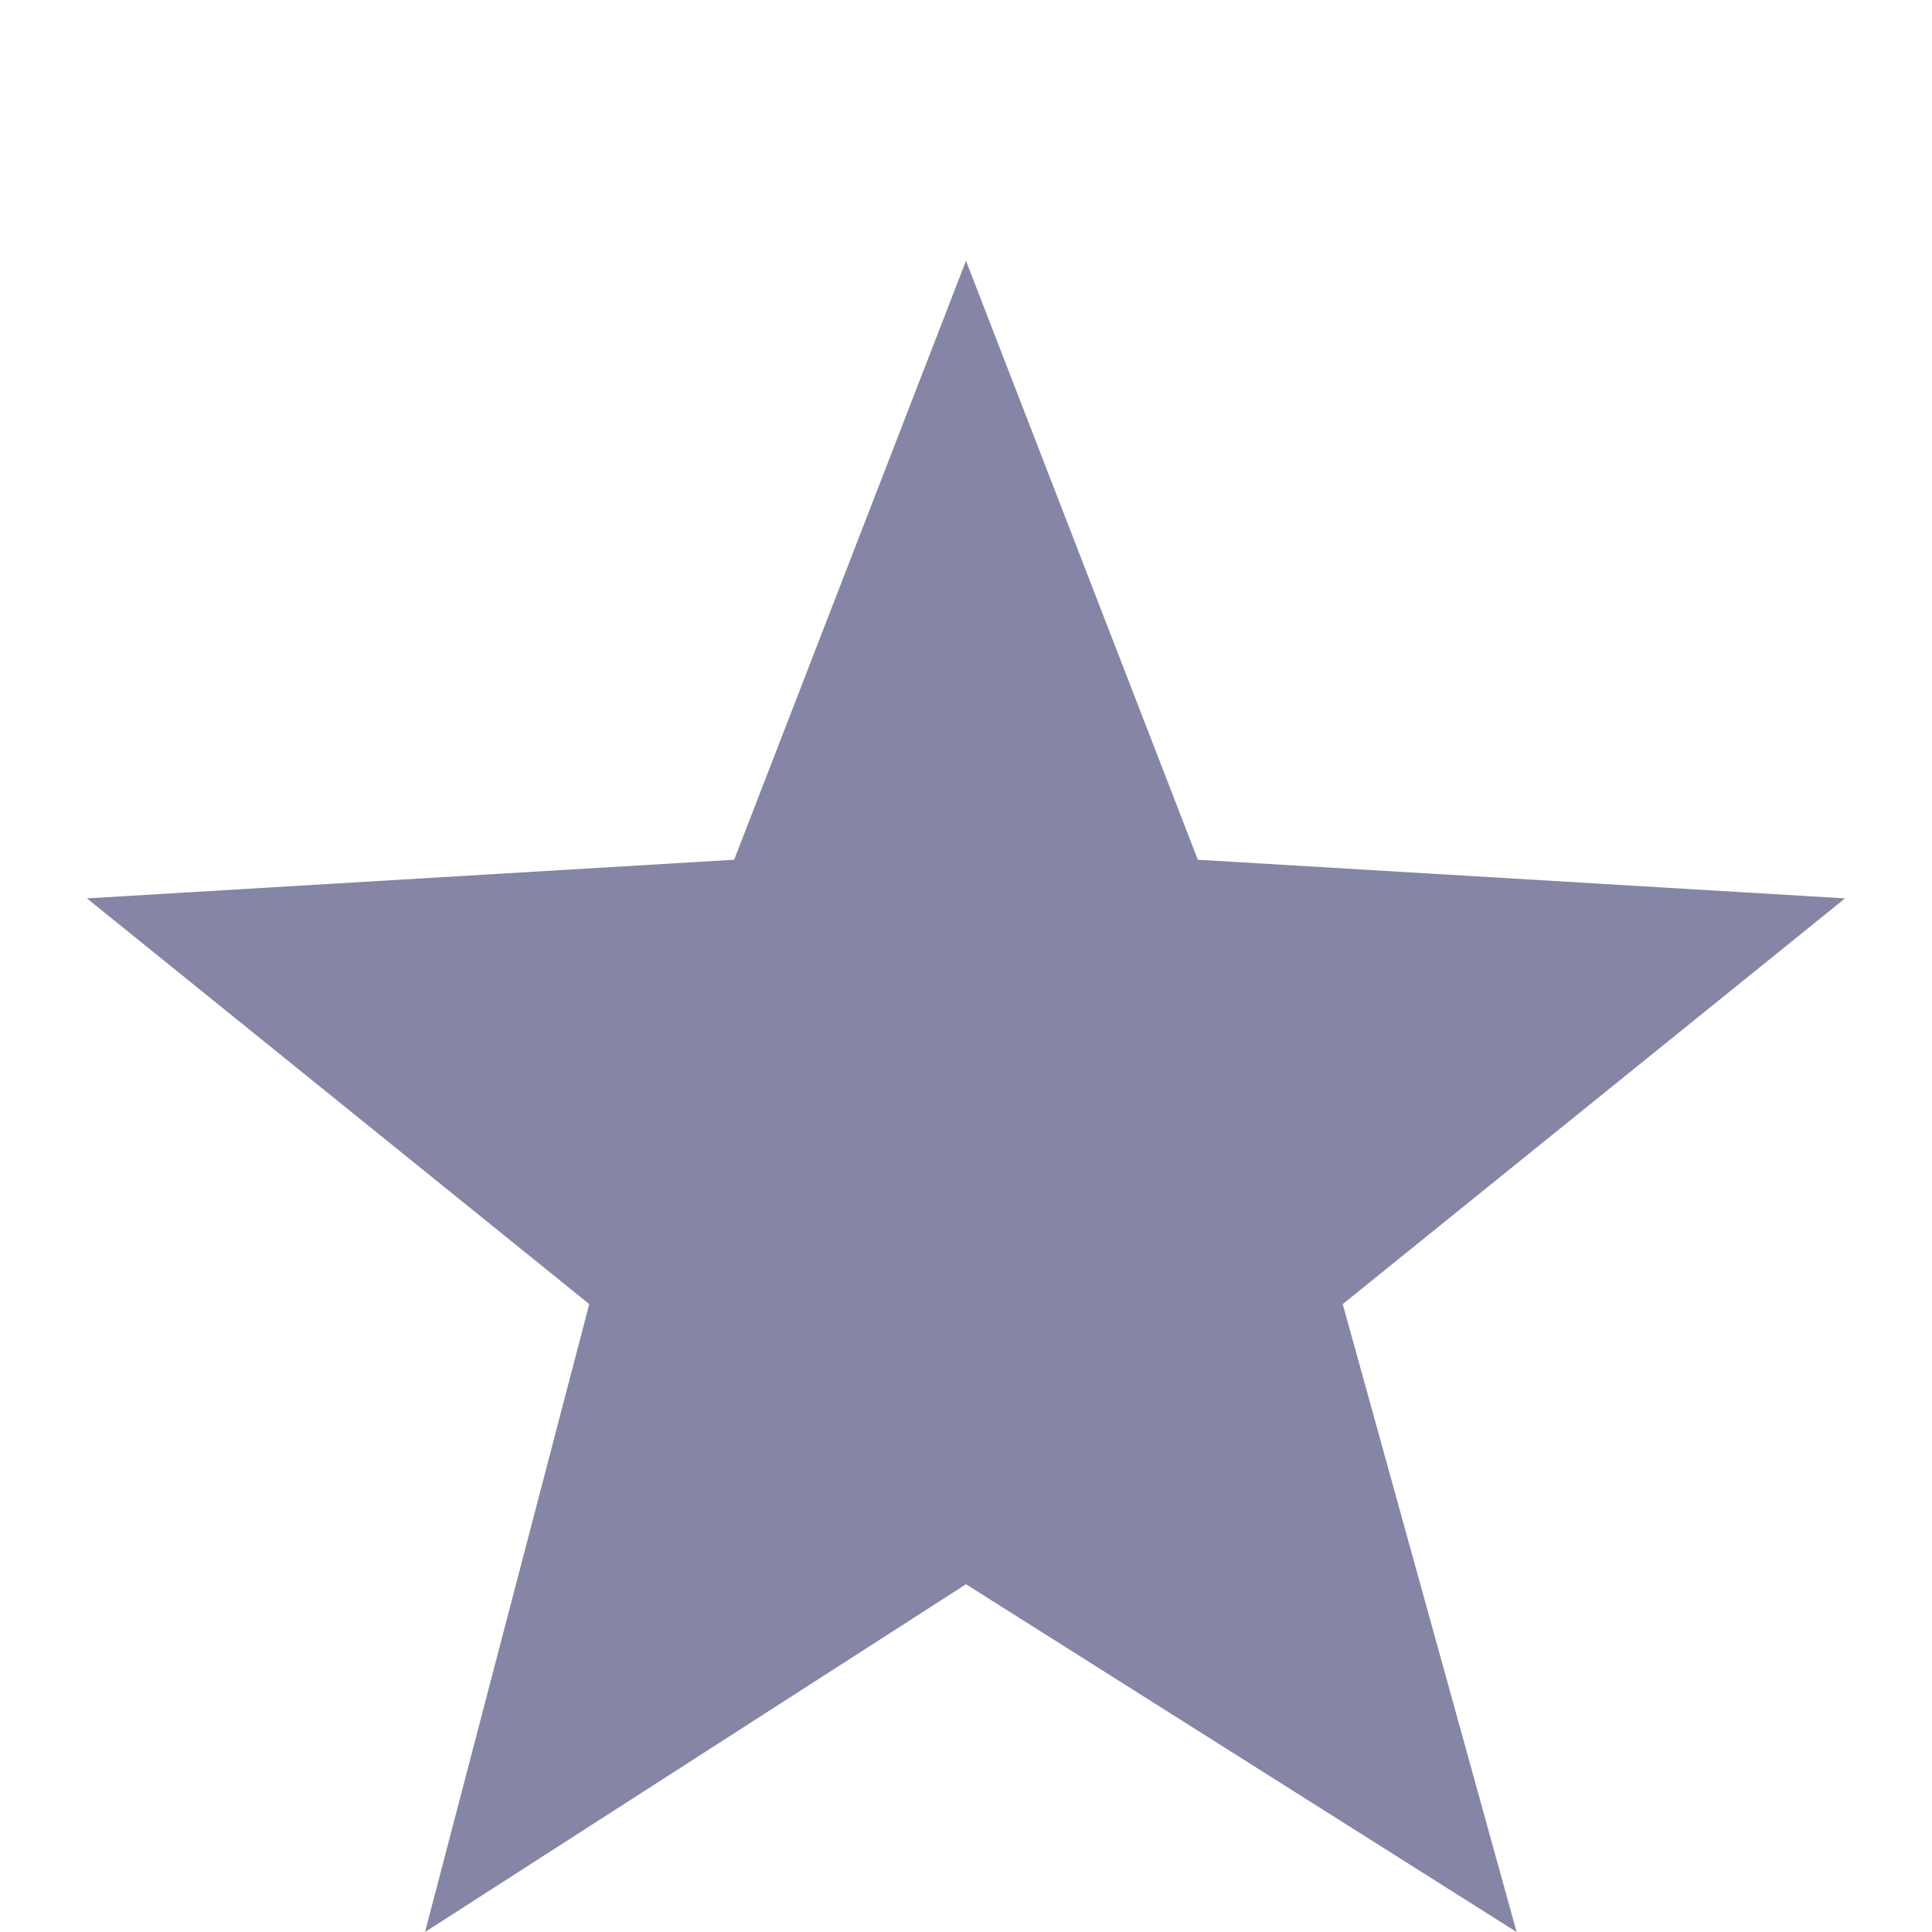 <?xml version="1.0" encoding="utf-8"?>
<!-- Generator: Adobe Illustrator 19.2.0, SVG Export Plug-In . SVG Version: 6.00 Build 0)  -->
<svg version="1.1" id="Layer_1" xmlns="http://www.w3.org/2000/svg" xmlns:xlink="http://www.w3.org/1999/xlink" x="0px" y="0px"
	 viewBox="0 0 20 20" style="enable-background:new 0 0 20 20;" xml:space="preserve">
<style type="text/css">
	.st0{fill:#8585A5;}
</style>
<polygon class="st0" points="10,2.7 12.4,8.9 19.1,9.3 13.9,13.5 15.7,20 10,16.4 4.4,20 6.1,13.5 0.9,9.3 7.6,8.9 "/>
</svg>
